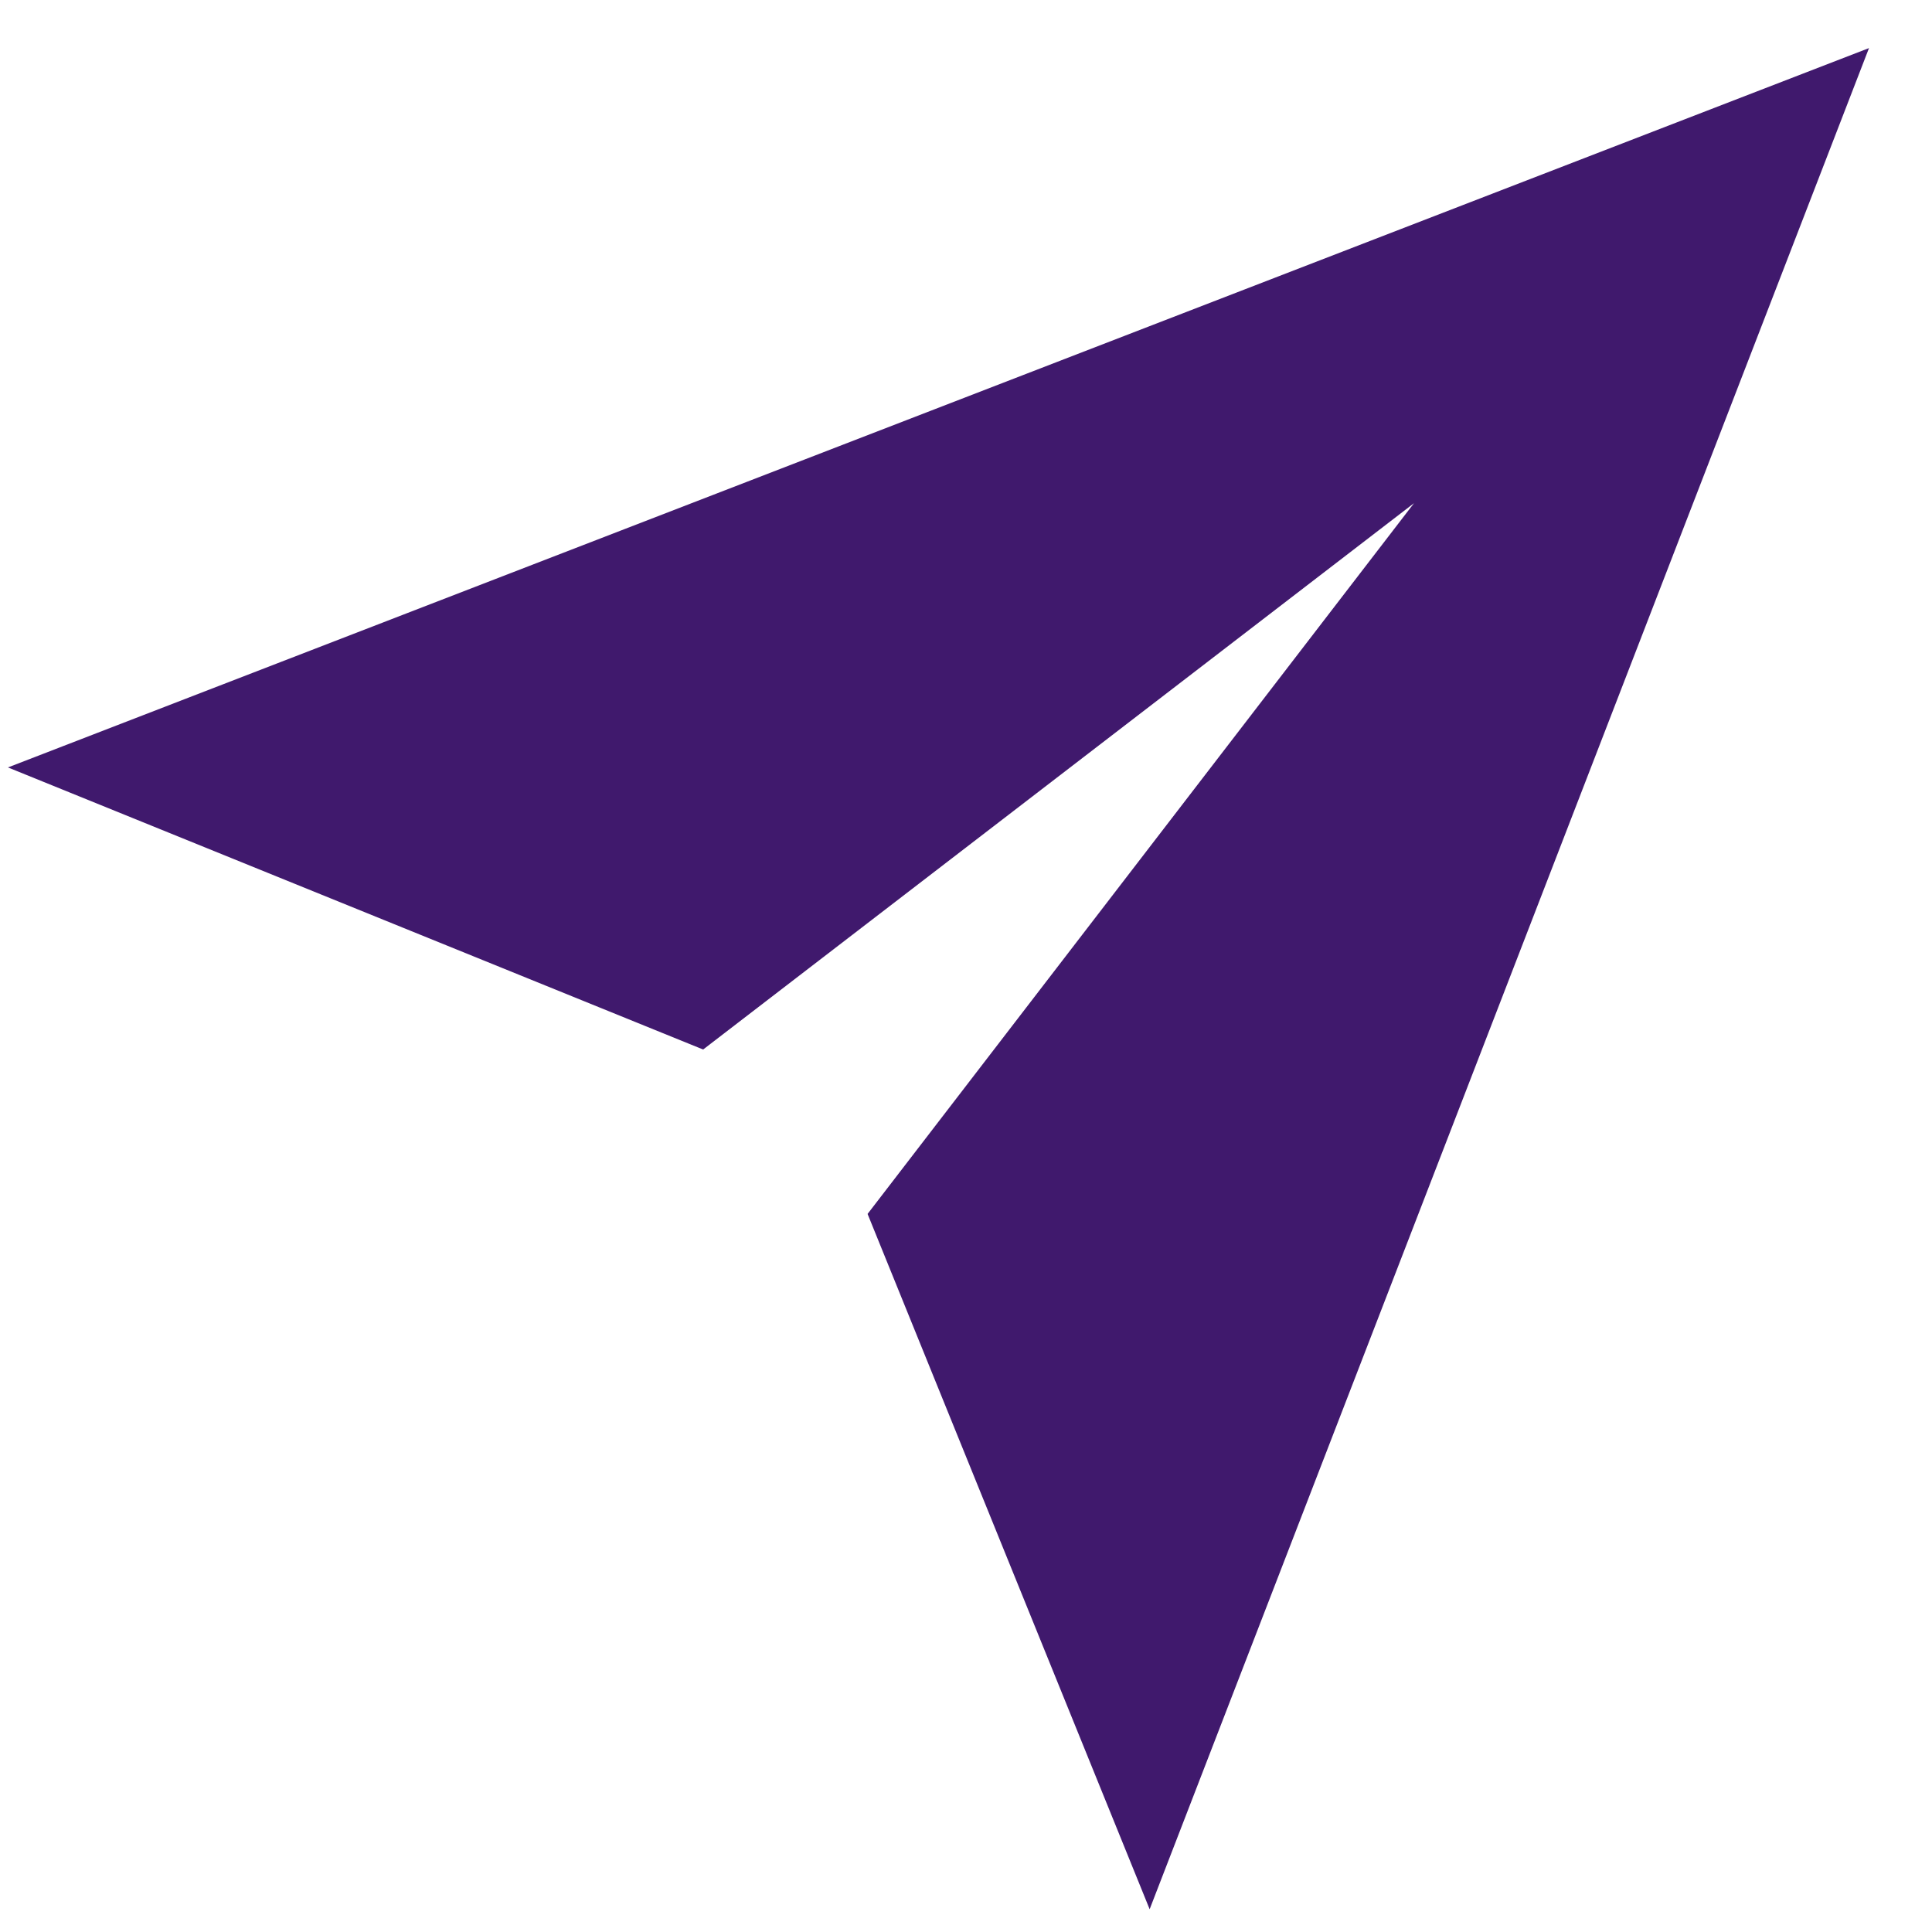 <svg width="18" height="18" viewBox="0 0 18 18" fill="none" xmlns="http://www.w3.org/2000/svg">
<path d="M13.174 4.688L6.551 9.778L0.074 7.15L17.413 0.448L10.711 17.788L8.083 11.31L13.174 4.688Z" fill="#40196D"/>
</svg>
